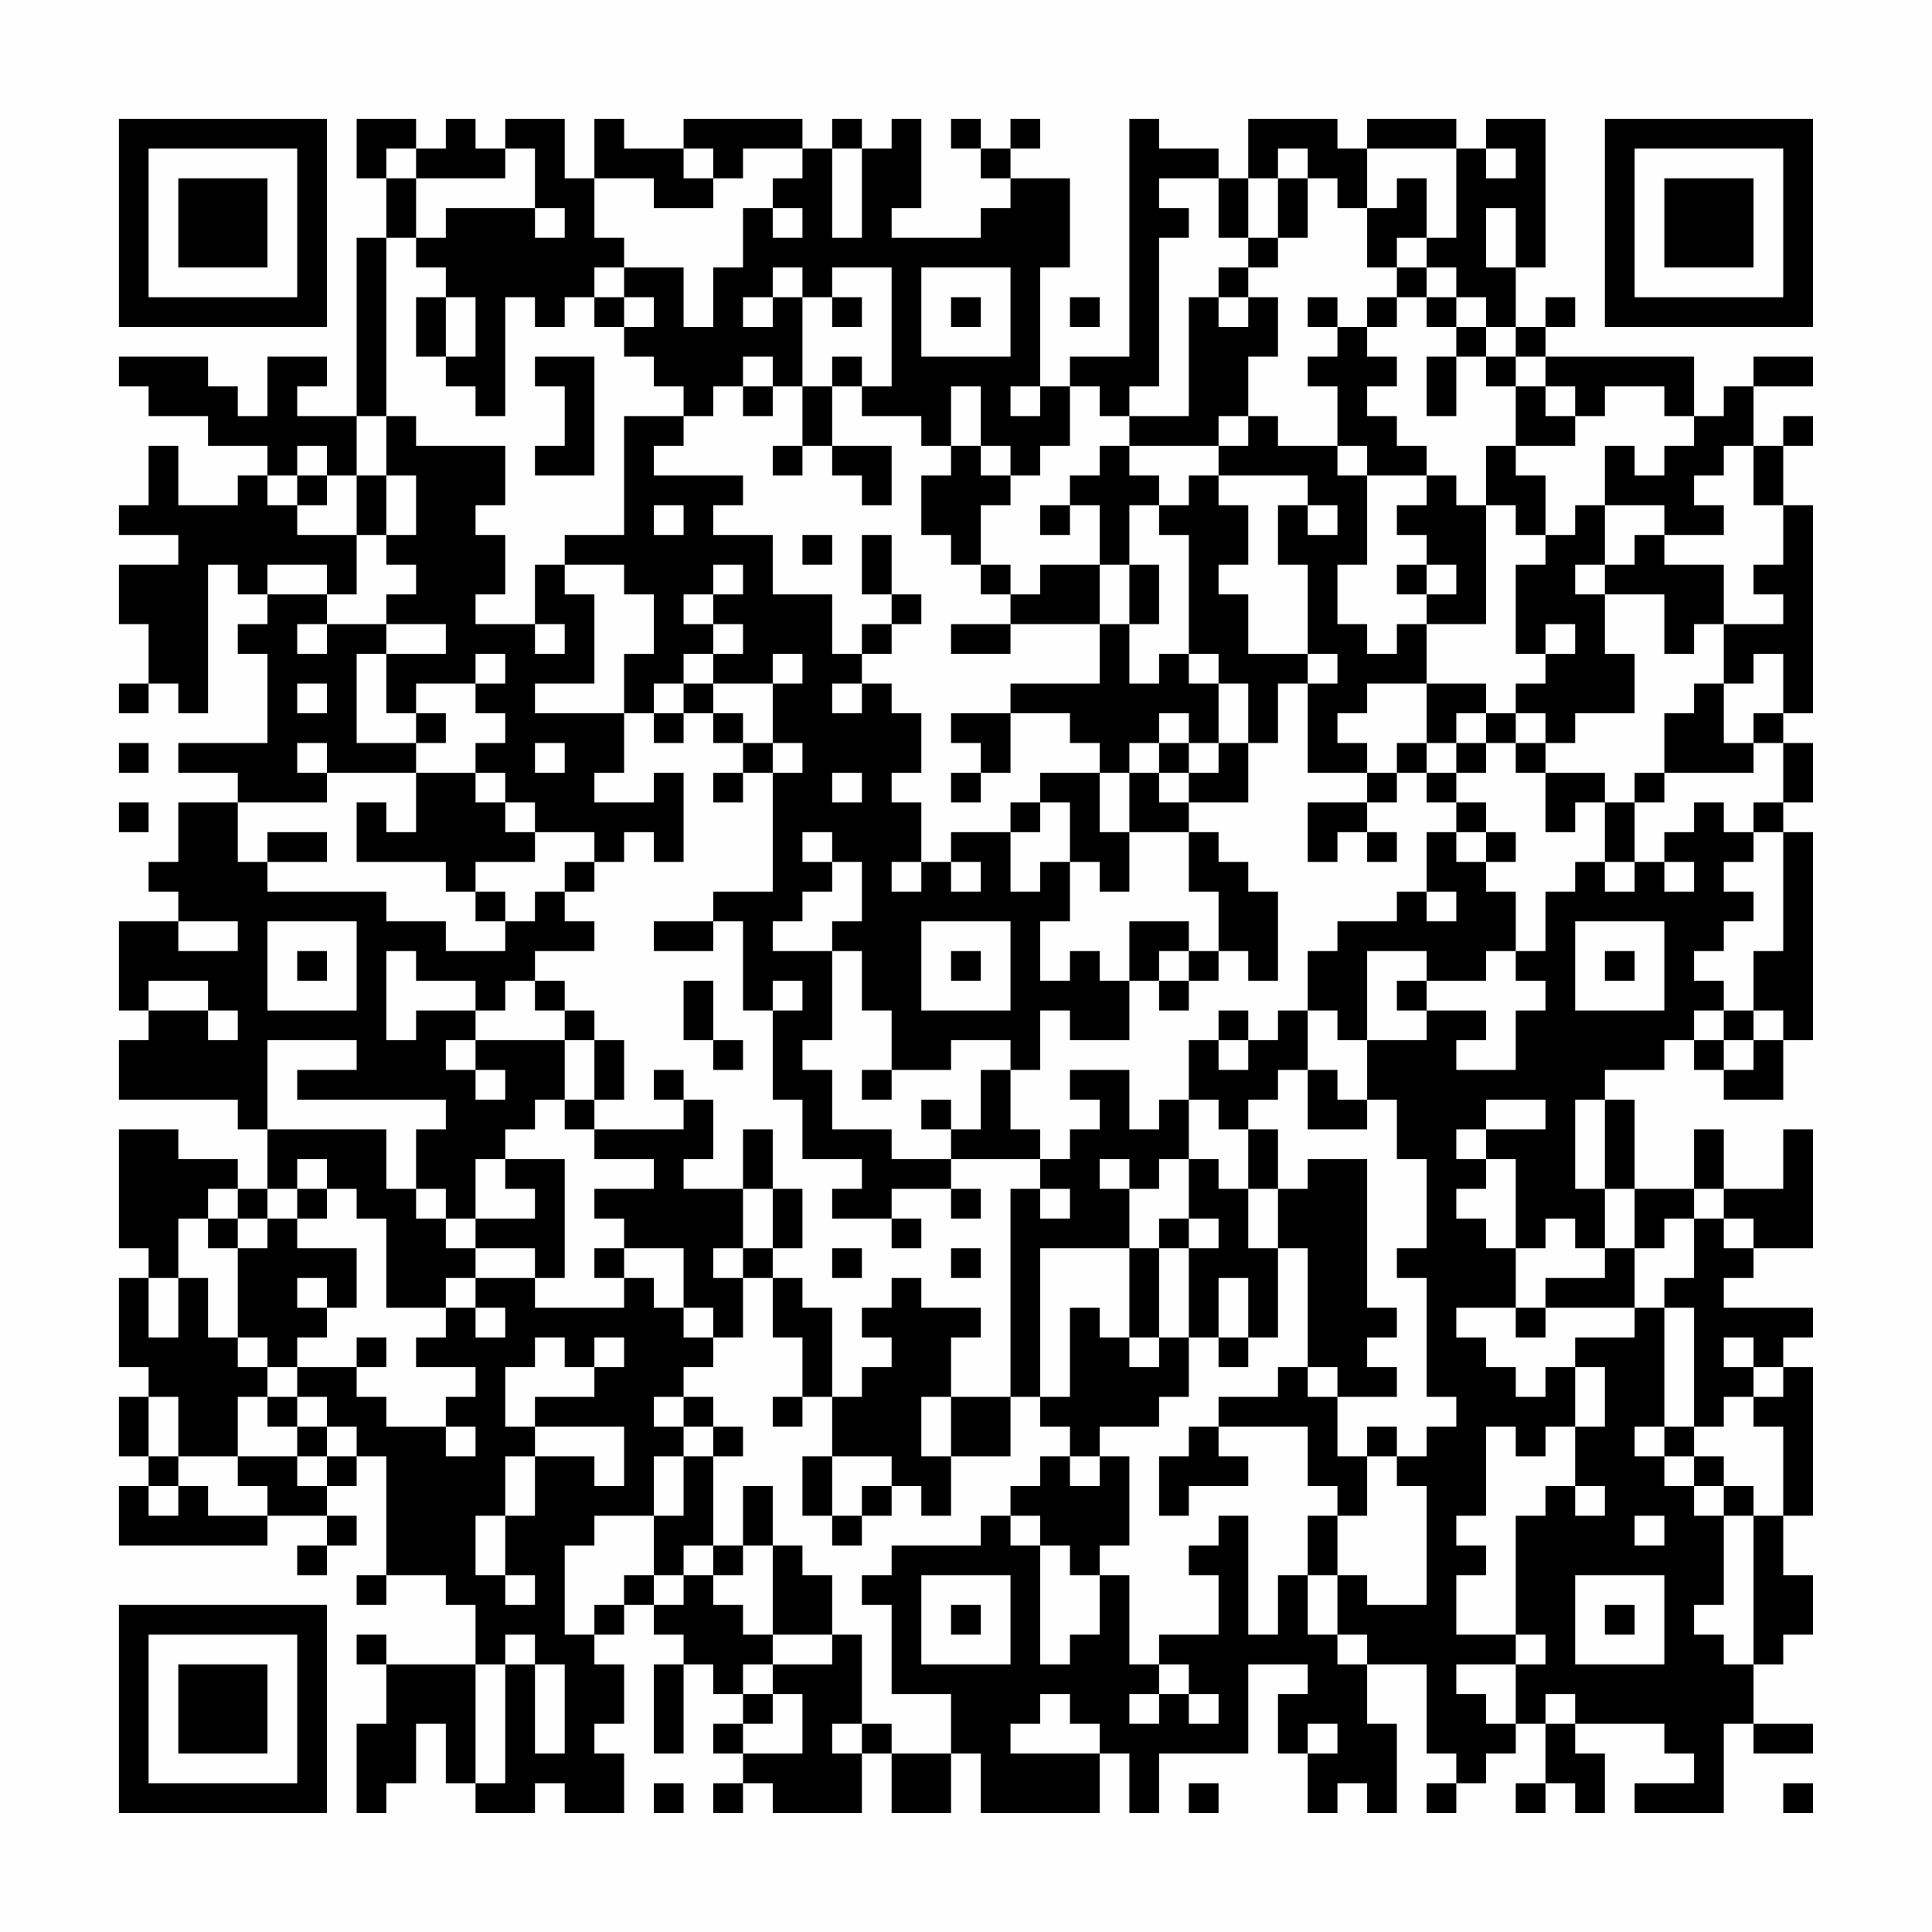 <?xml version="1.0" encoding="UTF-8"?>
<svg xmlns="http://www.w3.org/2000/svg" version="1.1" width="300" height="300" viewBox="0 0 300 300"><rect x="0" y="0" width="300" height="300" fill="#fefefe"/><g transform="scale(4.615)"><g transform="translate(4,4)"><path fill-rule="evenodd" d="M8 0L8 2L9 2L9 4L8 4L8 10L6 10L6 9L7 9L7 8L5 8L5 10L4 10L4 9L3 9L3 8L0 8L0 9L1 9L1 10L3 10L3 11L5 11L5 12L4 12L4 13L2 13L2 11L1 11L1 13L0 13L0 14L2 14L2 15L0 15L0 17L1 17L1 19L0 19L0 20L1 20L1 19L2 19L2 20L3 20L3 15L4 15L4 16L5 16L5 17L4 17L4 18L5 18L5 21L2 21L2 22L4 22L4 23L2 23L2 25L1 25L1 26L2 26L2 27L0 27L0 30L1 30L1 31L0 31L0 33L4 33L4 34L5 34L5 36L4 36L4 35L2 35L2 34L0 34L0 38L1 38L1 39L0 39L0 42L1 42L1 43L0 43L0 45L1 45L1 46L0 46L0 48L5 48L5 47L7 47L7 48L6 48L6 49L7 49L7 48L8 48L8 47L7 47L7 46L8 46L8 45L9 45L9 49L8 49L8 50L9 50L9 49L11 49L11 50L12 50L12 52L9 52L9 51L8 51L8 52L9 52L9 54L8 54L8 57L9 57L9 56L10 56L10 54L11 54L11 56L12 56L12 57L14 57L14 56L15 56L15 57L17 57L17 55L16 55L16 54L17 54L17 52L16 52L16 51L17 51L17 50L18 50L18 51L19 51L19 52L18 52L18 55L19 55L19 52L20 52L20 53L21 53L21 54L20 54L20 55L21 55L21 56L20 56L20 57L21 57L21 56L22 56L22 57L25 57L25 55L26 55L26 57L28 57L28 55L29 55L29 57L33 57L33 55L34 55L34 57L35 57L35 55L38 55L38 52L40 52L40 53L39 53L39 55L40 55L40 57L41 57L41 56L42 56L42 57L43 57L43 54L42 54L42 52L44 52L44 55L45 55L45 56L44 56L44 57L45 57L45 56L46 56L46 55L47 55L47 54L48 54L48 56L47 56L47 57L48 57L48 56L49 56L49 57L50 57L50 55L49 55L49 54L52 54L52 55L53 55L53 56L51 56L51 57L54 57L54 54L55 54L55 55L57 55L57 54L55 54L55 52L56 52L56 51L57 51L57 49L56 49L56 47L57 47L57 42L56 42L56 41L57 41L57 40L54 40L54 39L55 39L55 38L57 38L57 34L56 34L56 36L54 36L54 34L53 34L53 36L51 36L51 33L50 33L50 32L52 32L52 31L53 31L53 32L54 32L54 33L56 33L56 31L57 31L57 24L56 24L56 23L57 23L57 21L56 21L56 20L57 20L57 13L56 13L56 11L57 11L57 10L56 10L56 11L55 11L55 9L57 9L57 8L55 8L55 9L54 9L54 10L53 10L53 8L48 8L48 7L49 7L49 6L48 6L48 7L47 7L47 5L48 5L48 0L46 0L46 1L45 1L45 0L42 0L42 1L41 1L41 0L38 0L38 2L37 2L37 1L35 1L35 0L34 0L34 8L32 8L32 9L31 9L31 5L32 5L32 2L30 2L30 1L31 1L31 0L30 0L30 1L29 1L29 0L28 0L28 1L29 1L29 2L30 2L30 3L29 3L29 4L26 4L26 3L27 3L27 0L26 0L26 1L25 1L25 0L24 0L24 1L23 1L23 0L19 0L19 1L17 1L17 0L16 0L16 2L15 2L15 0L13 0L13 1L12 1L12 0L11 0L11 1L10 1L10 0ZM9 1L9 2L10 2L10 4L9 4L9 10L8 10L8 12L7 12L7 11L6 11L6 12L5 12L5 13L6 13L6 14L8 14L8 16L7 16L7 15L5 15L5 16L7 16L7 17L6 17L6 18L7 18L7 17L9 17L9 18L8 18L8 21L10 21L10 22L7 22L7 21L6 21L6 22L7 22L7 23L4 23L4 25L5 25L5 26L9 26L9 27L11 27L11 28L13 28L13 27L14 27L14 26L15 26L15 27L16 27L16 28L14 28L14 29L13 29L13 30L12 30L12 29L10 29L10 28L9 28L9 31L10 31L10 30L12 30L12 31L11 31L11 32L12 32L12 33L13 33L13 32L12 32L12 31L15 31L15 33L14 33L14 34L13 34L13 35L12 35L12 37L11 37L11 36L10 36L10 34L11 34L11 33L6 33L6 32L8 32L8 31L5 31L5 34L9 34L9 36L10 36L10 37L11 37L11 38L12 38L12 39L11 39L11 40L9 40L9 37L8 37L8 36L7 36L7 35L6 35L6 36L5 36L5 37L4 37L4 36L3 36L3 37L2 37L2 39L1 39L1 41L2 41L2 39L3 39L3 41L4 41L4 42L5 42L5 43L4 43L4 45L2 45L2 43L1 43L1 45L2 45L2 46L1 46L1 47L2 47L2 46L3 46L3 47L5 47L5 46L4 46L4 45L6 45L6 46L7 46L7 45L8 45L8 44L7 44L7 43L6 43L6 42L8 42L8 43L9 43L9 44L11 44L11 45L12 45L12 44L11 44L11 43L12 43L12 42L10 42L10 41L11 41L11 40L12 40L12 41L13 41L13 40L12 40L12 39L14 39L14 40L17 40L17 39L18 39L18 40L19 40L19 41L20 41L20 42L19 42L19 43L18 43L18 44L19 44L19 45L18 45L18 47L16 47L16 48L15 48L15 51L16 51L16 50L17 50L17 49L18 49L18 50L19 50L19 49L20 49L20 50L21 50L21 51L22 51L22 52L21 52L21 53L22 53L22 54L21 54L21 55L23 55L23 53L22 53L22 52L24 52L24 51L25 51L25 54L24 54L24 55L25 55L25 54L26 54L26 55L28 55L28 53L26 53L26 50L25 50L25 49L26 49L26 48L29 48L29 47L30 47L30 48L31 48L31 52L32 52L32 51L33 51L33 49L34 49L34 52L35 52L35 53L34 53L34 54L35 54L35 53L36 53L36 54L37 54L37 53L36 53L36 52L35 52L35 51L37 51L37 49L36 49L36 48L37 48L37 47L38 47L38 51L39 51L39 49L40 49L40 51L41 51L41 52L42 52L42 51L41 51L41 49L42 49L42 50L44 50L44 46L43 46L43 45L44 45L44 44L45 44L45 43L44 43L44 39L43 39L43 38L44 38L44 35L43 35L43 33L42 33L42 31L44 31L44 30L46 30L46 31L45 31L45 32L47 32L47 30L48 30L48 29L47 29L47 28L48 28L48 26L49 26L49 25L50 25L50 26L51 26L51 25L52 25L52 26L53 26L53 25L52 25L52 24L53 24L53 23L54 23L54 24L55 24L55 25L54 25L54 26L55 26L55 27L54 27L54 28L53 28L53 29L54 29L54 30L53 30L53 31L54 31L54 32L55 32L55 31L56 31L56 30L55 30L55 28L56 28L56 24L55 24L55 23L56 23L56 21L55 21L55 20L56 20L56 18L55 18L55 19L54 19L54 17L56 17L56 16L55 16L55 15L56 15L56 13L55 13L55 11L54 11L54 12L53 12L53 13L54 13L54 14L52 14L52 13L50 13L50 11L51 11L51 12L52 12L52 11L53 11L53 10L52 10L52 9L50 9L50 10L49 10L49 9L48 9L48 8L47 8L47 7L46 7L46 6L45 6L45 5L44 5L44 4L45 4L45 1L42 1L42 3L41 3L41 2L40 2L40 1L39 1L39 2L38 2L38 4L37 4L37 2L35 2L35 3L36 3L36 4L35 4L35 9L34 9L34 10L33 10L33 9L32 9L32 11L31 11L31 12L30 12L30 11L29 11L29 9L28 9L28 11L27 11L27 10L25 10L25 9L26 9L26 5L24 5L24 6L23 6L23 5L22 5L22 6L21 6L21 7L22 7L22 6L23 6L23 9L22 9L22 8L21 8L21 9L20 9L20 10L19 10L19 9L18 9L18 8L17 8L17 7L18 7L18 6L17 6L17 5L19 5L19 7L20 7L20 5L21 5L21 3L22 3L22 4L23 4L23 3L22 3L22 2L23 2L23 1L21 1L21 2L20 2L20 1L19 1L19 2L20 2L20 3L18 3L18 2L16 2L16 4L17 4L17 5L16 5L16 6L15 6L15 7L14 7L14 6L13 6L13 10L12 10L12 9L11 9L11 8L12 8L12 6L11 6L11 5L10 5L10 4L11 4L11 3L14 3L14 4L15 4L15 3L14 3L14 1L13 1L13 2L10 2L10 1ZM24 1L24 4L25 4L25 1ZM46 1L46 2L47 2L47 1ZM39 2L39 4L38 4L38 5L37 5L37 6L36 6L36 10L34 10L34 11L33 11L33 12L32 12L32 13L31 13L31 14L32 14L32 13L33 13L33 15L31 15L31 16L30 16L30 15L29 15L29 13L30 13L30 12L29 12L29 11L28 11L28 12L27 12L27 14L28 14L28 15L29 15L29 16L30 16L30 17L28 17L28 18L30 18L30 17L33 17L33 19L30 19L30 20L28 20L28 21L29 21L29 22L28 22L28 23L29 23L29 22L30 22L30 20L32 20L32 21L33 21L33 22L31 22L31 23L30 23L30 24L28 24L28 25L27 25L27 23L26 23L26 22L27 22L27 20L26 20L26 19L25 19L25 18L26 18L26 17L27 17L27 16L26 16L26 14L25 14L25 16L26 16L26 17L25 17L25 18L24 18L24 16L22 16L22 14L20 14L20 13L21 13L21 12L18 12L18 11L19 11L19 10L17 10L17 14L15 14L15 15L14 15L14 17L12 17L12 16L13 16L13 14L12 14L12 13L13 13L13 11L10 11L10 10L9 10L9 12L8 12L8 14L9 14L9 15L10 15L10 16L9 16L9 17L11 17L11 18L9 18L9 20L10 20L10 21L11 21L11 20L10 20L10 19L12 19L12 20L13 20L13 21L12 21L12 22L10 22L10 24L9 24L9 23L8 23L8 25L11 25L11 26L12 26L12 27L13 27L13 26L12 26L12 25L14 25L14 24L16 24L16 25L15 25L15 26L16 26L16 25L17 25L17 24L18 24L18 25L19 25L19 22L18 22L18 23L16 23L16 22L17 22L17 20L18 20L18 21L19 21L19 20L20 20L20 21L21 21L21 22L20 22L20 23L21 23L21 22L22 22L22 26L20 26L20 27L18 27L18 28L20 28L20 27L21 27L21 30L22 30L22 33L23 33L23 35L25 35L25 36L24 36L24 37L26 37L26 38L27 38L27 37L26 37L26 36L28 36L28 37L29 37L29 36L28 36L28 35L31 35L31 36L30 36L30 43L28 43L28 41L29 41L29 40L27 40L27 39L26 39L26 40L25 40L25 41L26 41L26 42L25 42L25 43L24 43L24 40L23 40L23 39L22 39L22 38L23 38L23 36L22 36L22 34L21 34L21 36L19 36L19 35L20 35L20 33L19 33L19 32L18 32L18 33L19 33L19 34L16 34L16 33L17 33L17 31L16 31L16 30L15 30L15 29L14 29L14 30L15 30L15 31L16 31L16 33L15 33L15 34L16 34L16 35L18 35L18 36L16 36L16 37L17 37L17 38L16 38L16 39L17 39L17 38L19 38L19 40L20 40L20 41L21 41L21 39L22 39L22 41L23 41L23 43L22 43L22 44L23 44L23 43L24 43L24 45L23 45L23 47L24 47L24 48L25 48L25 47L26 47L26 46L27 46L27 47L28 47L28 45L30 45L30 43L31 43L31 44L32 44L32 45L31 45L31 46L30 46L30 47L31 47L31 48L32 48L32 49L33 49L33 48L34 48L34 45L33 45L33 44L35 44L35 43L36 43L36 41L37 41L37 42L38 42L38 41L39 41L39 38L40 38L40 42L39 42L39 43L37 43L37 44L36 44L36 45L35 45L35 47L36 47L36 46L38 46L38 45L37 45L37 44L40 44L40 46L41 46L41 47L40 47L40 49L41 49L41 47L42 47L42 45L43 45L43 44L42 44L42 45L41 45L41 43L43 43L43 42L42 42L42 41L43 41L43 40L42 40L42 35L40 35L40 36L39 36L39 34L38 34L38 33L39 33L39 32L40 32L40 34L42 34L42 33L41 33L41 32L40 32L40 30L41 30L41 31L42 31L42 28L44 28L44 29L43 29L43 30L44 30L44 29L46 29L46 28L47 28L47 26L46 26L46 25L47 25L47 24L46 24L46 23L45 23L45 22L46 22L46 21L47 21L47 22L48 22L48 24L49 24L49 23L50 23L50 25L51 25L51 23L52 23L52 22L55 22L55 21L54 21L54 19L53 19L53 20L52 20L52 22L51 22L51 23L50 23L50 22L48 22L48 21L49 21L49 20L51 20L51 18L50 18L50 16L52 16L52 18L53 18L53 17L54 17L54 15L52 15L52 14L51 14L51 15L50 15L50 13L49 13L49 14L48 14L48 12L47 12L47 11L49 11L49 10L48 10L48 9L47 9L47 8L46 8L46 7L45 7L45 6L44 6L44 5L43 5L43 4L44 4L44 2L43 2L43 3L42 3L42 5L43 5L43 6L42 6L42 7L41 7L41 6L40 6L40 7L41 7L41 8L40 8L40 9L41 9L41 11L39 11L39 10L38 10L38 8L39 8L39 6L38 6L38 5L39 5L39 4L40 4L40 2ZM46 3L46 5L47 5L47 3ZM27 5L27 8L30 8L30 5ZM10 6L10 8L11 8L11 6ZM16 6L16 7L17 7L17 6ZM24 6L24 7L25 7L25 6ZM28 6L28 7L29 7L29 6ZM32 6L32 7L33 7L33 6ZM37 6L37 7L38 7L38 6ZM43 6L43 7L42 7L42 8L43 8L43 9L42 9L42 10L43 10L43 11L44 11L44 12L42 12L42 11L41 11L41 12L42 12L42 15L41 15L41 17L42 17L42 18L43 18L43 17L44 17L44 19L42 19L42 20L41 20L41 21L42 21L42 22L40 22L40 19L41 19L41 18L40 18L40 15L39 15L39 13L40 13L40 14L41 14L41 13L40 13L40 12L37 12L37 11L38 11L38 10L37 10L37 11L34 11L34 12L35 12L35 13L34 13L34 15L33 15L33 17L34 17L34 19L35 19L35 18L36 18L36 19L37 19L37 21L36 21L36 20L35 20L35 21L34 21L34 22L33 22L33 24L34 24L34 26L33 26L33 25L32 25L32 23L31 23L31 24L30 24L30 26L31 26L31 25L32 25L32 27L31 27L31 29L32 29L32 28L33 28L33 29L34 29L34 31L32 31L32 30L31 30L31 32L30 32L30 31L28 31L28 32L26 32L26 30L25 30L25 28L24 28L24 27L25 27L25 25L24 25L24 24L23 24L23 25L24 25L24 26L23 26L23 27L22 27L22 28L24 28L24 31L23 31L23 32L24 32L24 34L26 34L26 35L28 35L28 34L29 34L29 32L30 32L30 34L31 34L31 35L32 35L32 34L33 34L33 33L32 33L32 32L34 32L34 34L35 34L35 33L36 33L36 35L35 35L35 36L34 36L34 35L33 35L33 36L34 36L34 38L31 38L31 43L32 43L32 40L33 40L33 41L34 41L34 42L35 42L35 41L36 41L36 38L37 38L37 37L36 37L36 35L37 35L37 36L38 36L38 38L39 38L39 36L38 36L38 34L37 34L37 33L36 33L36 31L37 31L37 32L38 32L38 31L39 31L39 30L40 30L40 28L41 28L41 27L43 27L43 26L44 26L44 27L45 27L45 26L44 26L44 24L45 24L45 25L46 25L46 24L45 24L45 23L44 23L44 22L45 22L45 21L46 21L46 20L47 20L47 21L48 21L48 20L47 20L47 19L48 19L48 18L49 18L49 17L48 17L48 18L47 18L47 15L48 15L48 14L47 14L47 13L46 13L46 11L47 11L47 9L46 9L46 8L45 8L45 7L44 7L44 6ZM14 8L14 9L15 9L15 11L14 11L14 12L16 12L16 8ZM24 8L24 9L23 9L23 11L22 11L22 12L23 12L23 11L24 11L24 12L25 12L25 13L26 13L26 11L24 11L24 9L25 9L25 8ZM44 8L44 10L45 10L45 8ZM21 9L21 10L22 10L22 9ZM30 9L30 10L31 10L31 9ZM6 12L6 13L7 13L7 12ZM9 12L9 14L10 14L10 12ZM36 12L36 13L35 13L35 14L36 14L36 18L37 18L37 19L38 19L38 21L37 21L37 22L36 22L36 21L35 21L35 22L34 22L34 24L36 24L36 26L37 26L37 28L36 28L36 27L34 27L34 29L35 29L35 30L36 30L36 29L37 29L37 28L38 28L38 29L39 29L39 26L38 26L38 25L37 25L37 24L36 24L36 23L38 23L38 21L39 21L39 19L40 19L40 18L38 18L38 16L37 16L37 15L38 15L38 13L37 13L37 12ZM44 12L44 13L43 13L43 14L44 14L44 15L43 15L43 16L44 16L44 17L46 17L46 13L45 13L45 12ZM18 13L18 14L19 14L19 13ZM23 14L23 15L24 15L24 14ZM15 15L15 16L16 16L16 19L14 19L14 20L17 20L17 18L18 18L18 16L17 16L17 15ZM20 15L20 16L19 16L19 17L20 17L20 18L19 18L19 19L18 19L18 20L19 20L19 19L20 19L20 20L21 20L21 21L22 21L22 22L23 22L23 21L22 21L22 19L23 19L23 18L22 18L22 19L20 19L20 18L21 18L21 17L20 17L20 16L21 16L21 15ZM34 15L34 17L35 17L35 15ZM44 15L44 16L45 16L45 15ZM49 15L49 16L50 16L50 15ZM14 17L14 18L15 18L15 17ZM12 18L12 19L13 19L13 18ZM6 19L6 20L7 20L7 19ZM24 19L24 20L25 20L25 19ZM44 19L44 21L43 21L43 22L42 22L42 23L40 23L40 25L41 25L41 24L42 24L42 25L43 25L43 24L42 24L42 23L43 23L43 22L44 22L44 21L45 21L45 20L46 20L46 19ZM0 21L0 22L1 22L1 21ZM14 21L14 22L15 22L15 21ZM12 22L12 23L13 23L13 24L14 24L14 23L13 23L13 22ZM24 22L24 23L25 23L25 22ZM35 22L35 23L36 23L36 22ZM0 23L0 24L1 24L1 23ZM5 24L5 25L7 25L7 24ZM26 25L26 26L27 26L27 25ZM28 25L28 26L29 26L29 25ZM2 27L2 28L4 28L4 27ZM5 27L5 30L8 30L8 27ZM27 27L27 30L30 30L30 27ZM49 27L49 30L52 30L52 27ZM6 28L6 29L7 29L7 28ZM28 28L28 29L29 29L29 28ZM35 28L35 29L36 29L36 28ZM50 28L50 29L51 29L51 28ZM1 29L1 30L3 30L3 31L4 31L4 30L3 30L3 29ZM19 29L19 31L20 31L20 32L21 32L21 31L20 31L20 29ZM22 29L22 30L23 30L23 29ZM37 30L37 31L38 31L38 30ZM54 30L54 31L55 31L55 30ZM25 32L25 33L26 33L26 32ZM27 33L27 34L28 34L28 33ZM46 33L46 34L45 34L45 35L46 35L46 36L45 36L45 37L46 37L46 38L47 38L47 40L45 40L45 41L46 41L46 42L47 42L47 43L48 43L48 42L49 42L49 44L48 44L48 45L47 45L47 44L46 44L46 47L45 47L45 48L46 48L46 49L45 49L45 51L47 51L47 52L45 52L45 53L46 53L46 54L47 54L47 52L48 52L48 51L47 51L47 47L48 47L48 46L49 46L49 47L50 47L50 46L49 46L49 44L50 44L50 42L49 42L49 41L51 41L51 40L52 40L52 44L51 44L51 45L52 45L52 46L53 46L53 47L54 47L54 50L53 50L53 51L54 51L54 52L55 52L55 47L56 47L56 44L55 44L55 43L56 43L56 42L55 42L55 41L54 41L54 42L55 42L55 43L54 43L54 44L53 44L53 40L52 40L52 39L53 39L53 37L54 37L54 38L55 38L55 37L54 37L54 36L53 36L53 37L52 37L52 38L51 38L51 36L50 36L50 33L49 33L49 36L50 36L50 38L49 38L49 37L48 37L48 38L47 38L47 35L46 35L46 34L48 34L48 33ZM13 35L13 36L14 36L14 37L12 37L12 38L14 38L14 39L15 39L15 35ZM6 36L6 37L5 37L5 38L4 38L4 37L3 37L3 38L4 38L4 41L5 41L5 42L6 42L6 41L7 41L7 40L8 40L8 38L6 38L6 37L7 37L7 36ZM21 36L21 38L20 38L20 39L21 39L21 38L22 38L22 36ZM31 36L31 37L32 37L32 36ZM35 37L35 38L34 38L34 41L35 41L35 38L36 38L36 37ZM24 38L24 39L25 39L25 38ZM28 38L28 39L29 39L29 38ZM50 38L50 39L48 39L48 40L47 40L47 41L48 41L48 40L51 40L51 38ZM6 39L6 40L7 40L7 39ZM37 39L37 41L38 41L38 39ZM8 41L8 42L9 42L9 41ZM14 41L14 42L13 42L13 44L14 44L14 45L13 45L13 47L12 47L12 49L13 49L13 50L14 50L14 49L13 49L13 47L14 47L14 45L16 45L16 46L17 46L17 44L14 44L14 43L16 43L16 42L17 42L17 41L16 41L16 42L15 42L15 41ZM40 42L40 43L41 43L41 42ZM5 43L5 44L6 44L6 45L7 45L7 44L6 44L6 43ZM19 43L19 44L20 44L20 45L19 45L19 47L18 47L18 49L19 49L19 48L20 48L20 49L21 49L21 48L22 48L22 51L24 51L24 49L23 49L23 48L22 48L22 46L21 46L21 48L20 48L20 45L21 45L21 44L20 44L20 43ZM27 43L27 45L28 45L28 43ZM52 44L52 45L53 45L53 46L54 46L54 47L55 47L55 46L54 46L54 45L53 45L53 44ZM24 45L24 47L25 47L25 46L26 46L26 45ZM32 45L32 46L33 46L33 45ZM51 47L51 48L52 48L52 47ZM27 49L27 52L30 52L30 49ZM49 49L49 52L52 52L52 49ZM28 50L28 51L29 51L29 50ZM50 50L50 51L51 51L51 50ZM13 51L13 52L12 52L12 56L13 56L13 52L14 52L14 55L15 55L15 52L14 52L14 51ZM31 53L31 54L30 54L30 55L33 55L33 54L32 54L32 53ZM48 53L48 54L49 54L49 53ZM40 54L40 55L41 55L41 54ZM18 56L18 57L19 57L19 56ZM36 56L36 57L37 57L37 56ZM56 56L56 57L57 57L57 56ZM0 0L0 7L7 7L7 0ZM1 1L1 6L6 6L6 1ZM2 2L2 5L5 5L5 2ZM50 0L50 7L57 7L57 0ZM51 1L51 6L56 6L56 1ZM52 2L52 5L55 5L55 2ZM0 50L0 57L7 57L7 50ZM1 51L1 56L6 56L6 51ZM2 52L2 55L5 55L5 52Z" fill="#000000"/></g></g></svg>
